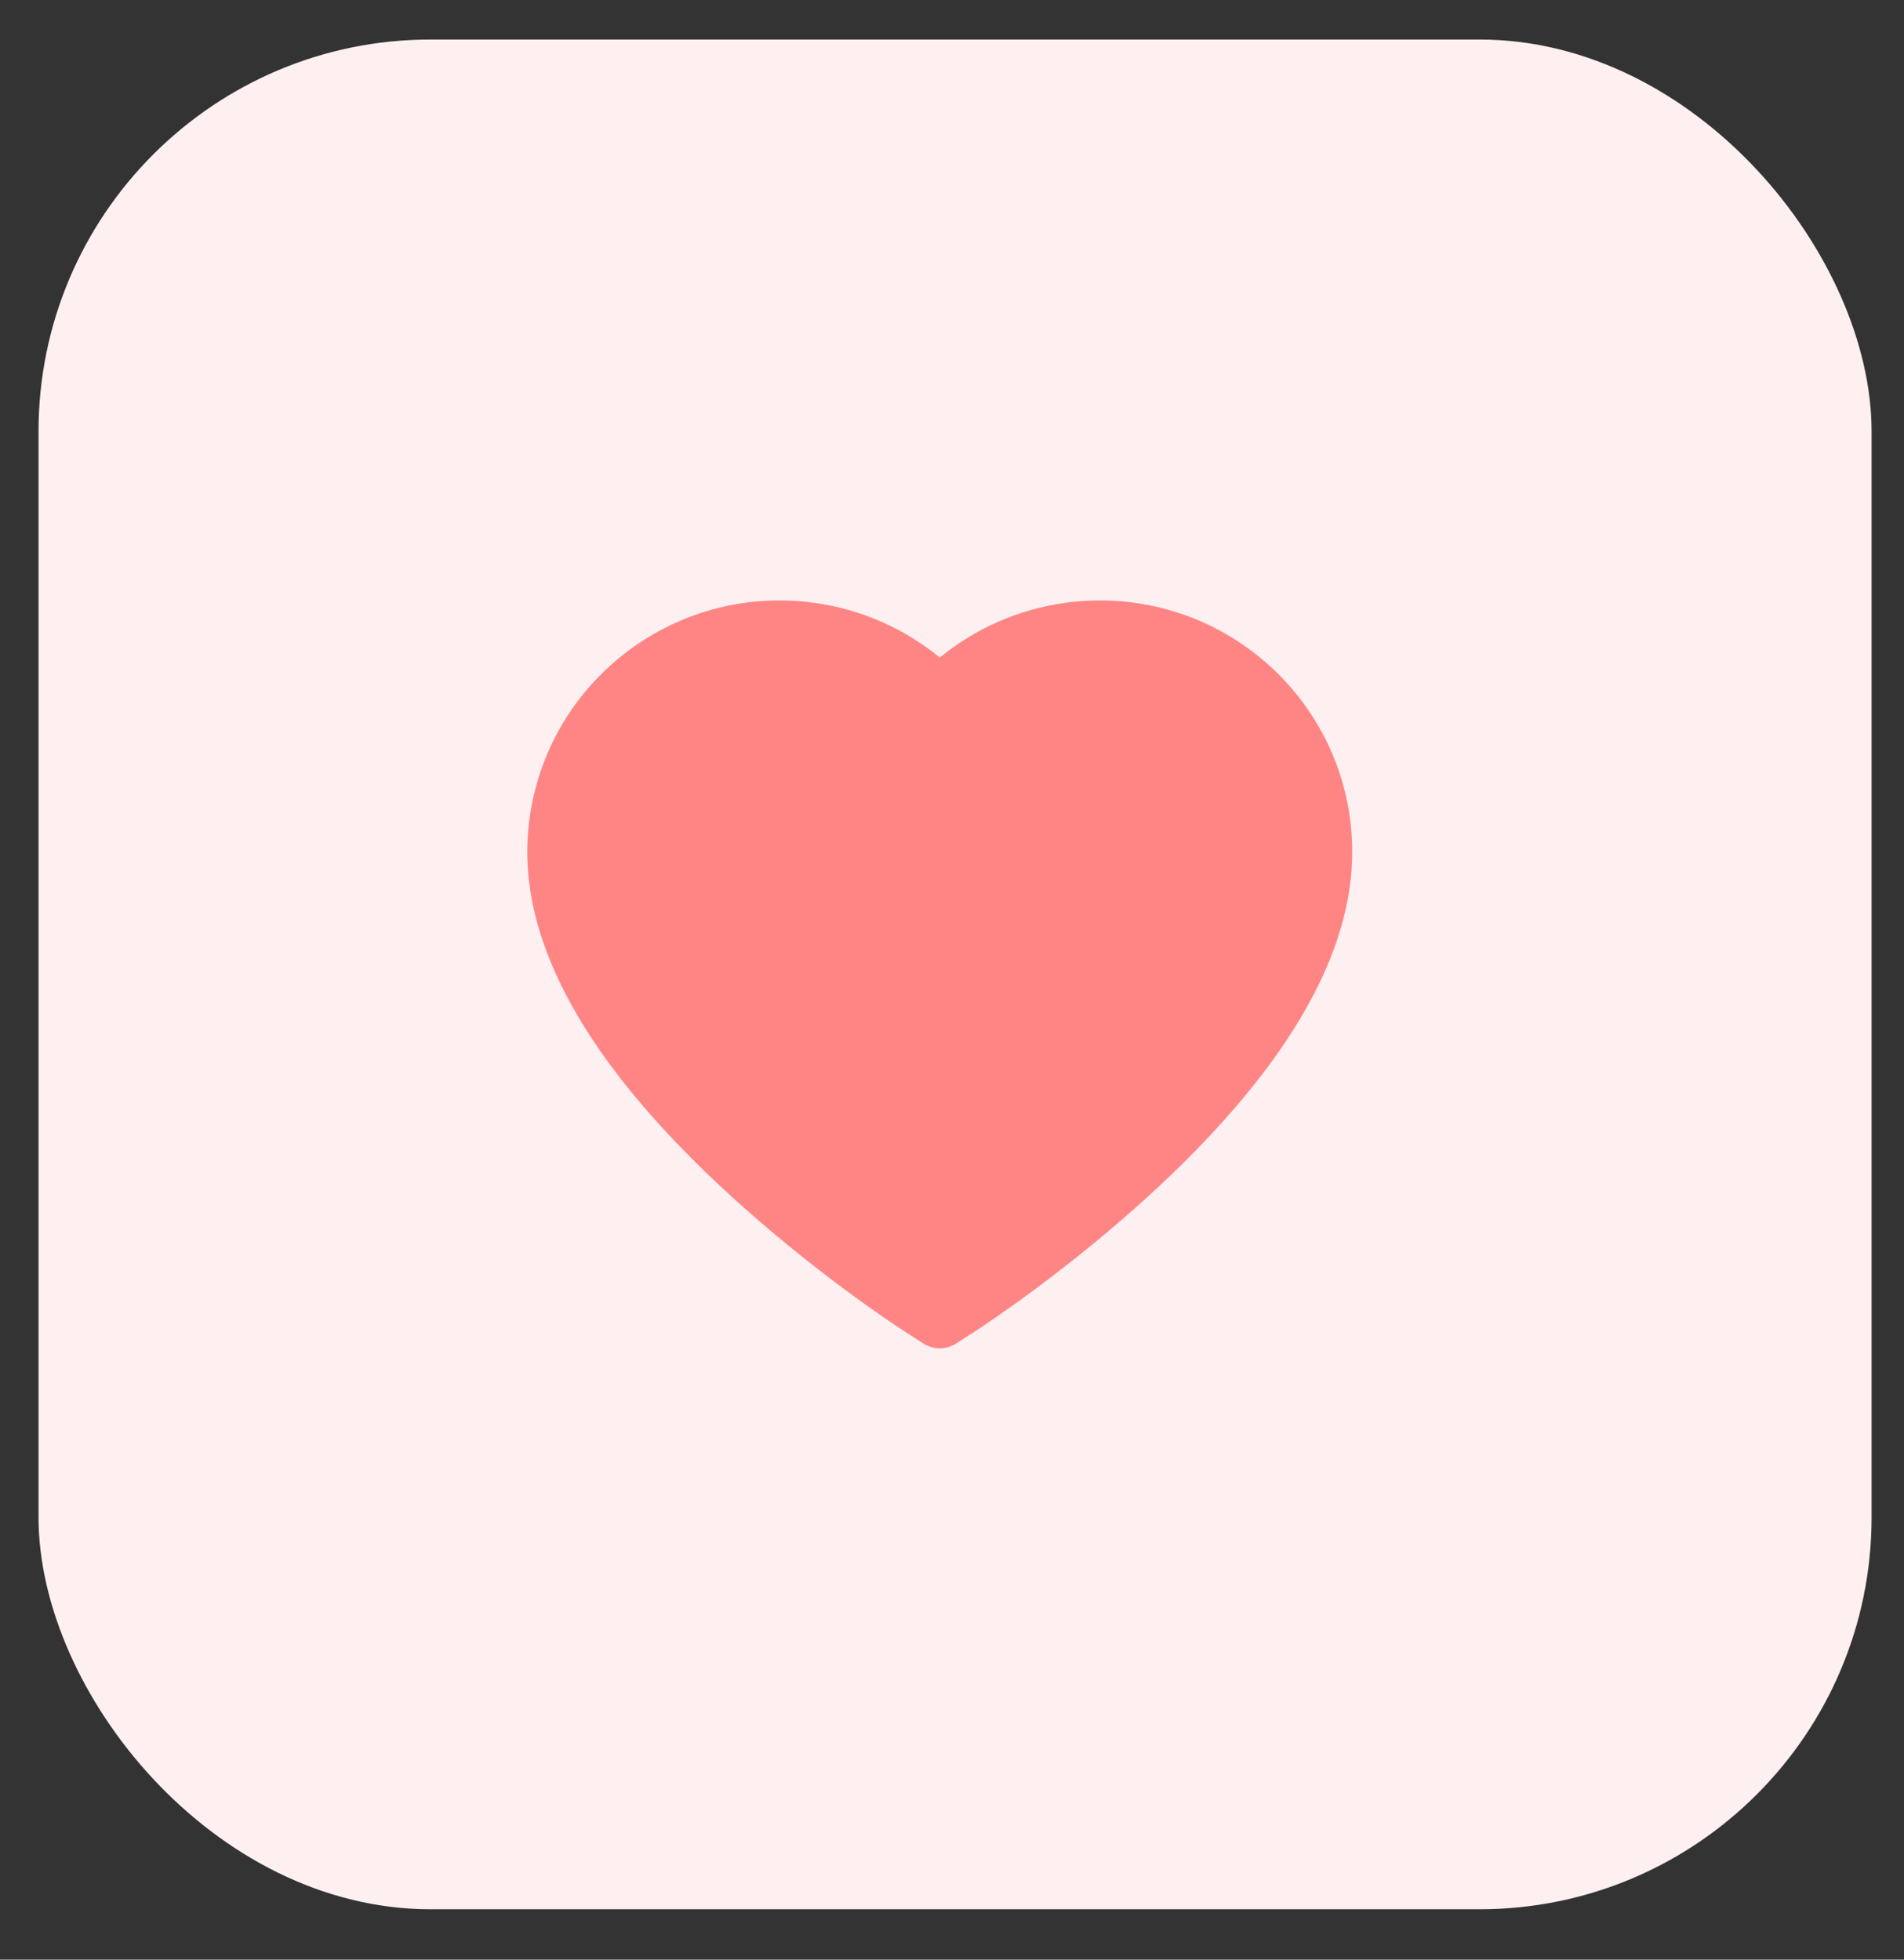 <svg width="34" height="35" viewBox="0 0 34 35" fill="none" xmlns="http://www.w3.org/2000/svg">
<rect x="0" y="0" width="34" height="35" fill="#333333" stroke="none"/>
<rect x="0.688" y="0.706" width="32.733" height="33.394" rx="7" fill="#FEF0F0"/>
<path d="M23.79 13.461C23.561 12.926 23.232 12.44 22.82 12.032C22.407 11.623 21.921 11.298 21.388 11.074C20.834 10.842 20.241 10.723 19.642 10.724C18.801 10.724 17.981 10.957 17.268 11.397C17.098 11.502 16.936 11.618 16.782 11.744C16.629 11.618 16.467 11.502 16.296 11.397C15.584 10.957 14.763 10.724 13.923 10.724C13.318 10.724 12.731 10.841 12.177 11.074C11.642 11.299 11.159 11.621 10.745 12.032C10.332 12.44 10.002 12.925 9.774 13.461C9.537 14.019 9.416 14.611 9.416 15.22C9.416 15.795 9.532 16.394 9.763 17.003C9.955 17.512 10.231 18.04 10.584 18.574C11.144 19.418 11.913 20.298 12.867 21.19C14.45 22.669 16.017 23.691 16.083 23.733L16.487 23.995C16.666 24.11 16.896 24.11 17.076 23.995L17.48 23.733C17.546 23.689 19.111 22.669 20.695 21.19C21.65 20.298 22.419 19.418 22.978 18.574C23.331 18.04 23.609 17.512 23.8 17.003C24.03 16.394 24.146 15.795 24.146 15.22C24.148 14.611 24.027 14.019 23.79 13.461Z" fill="#FF8585"/>
</svg>

